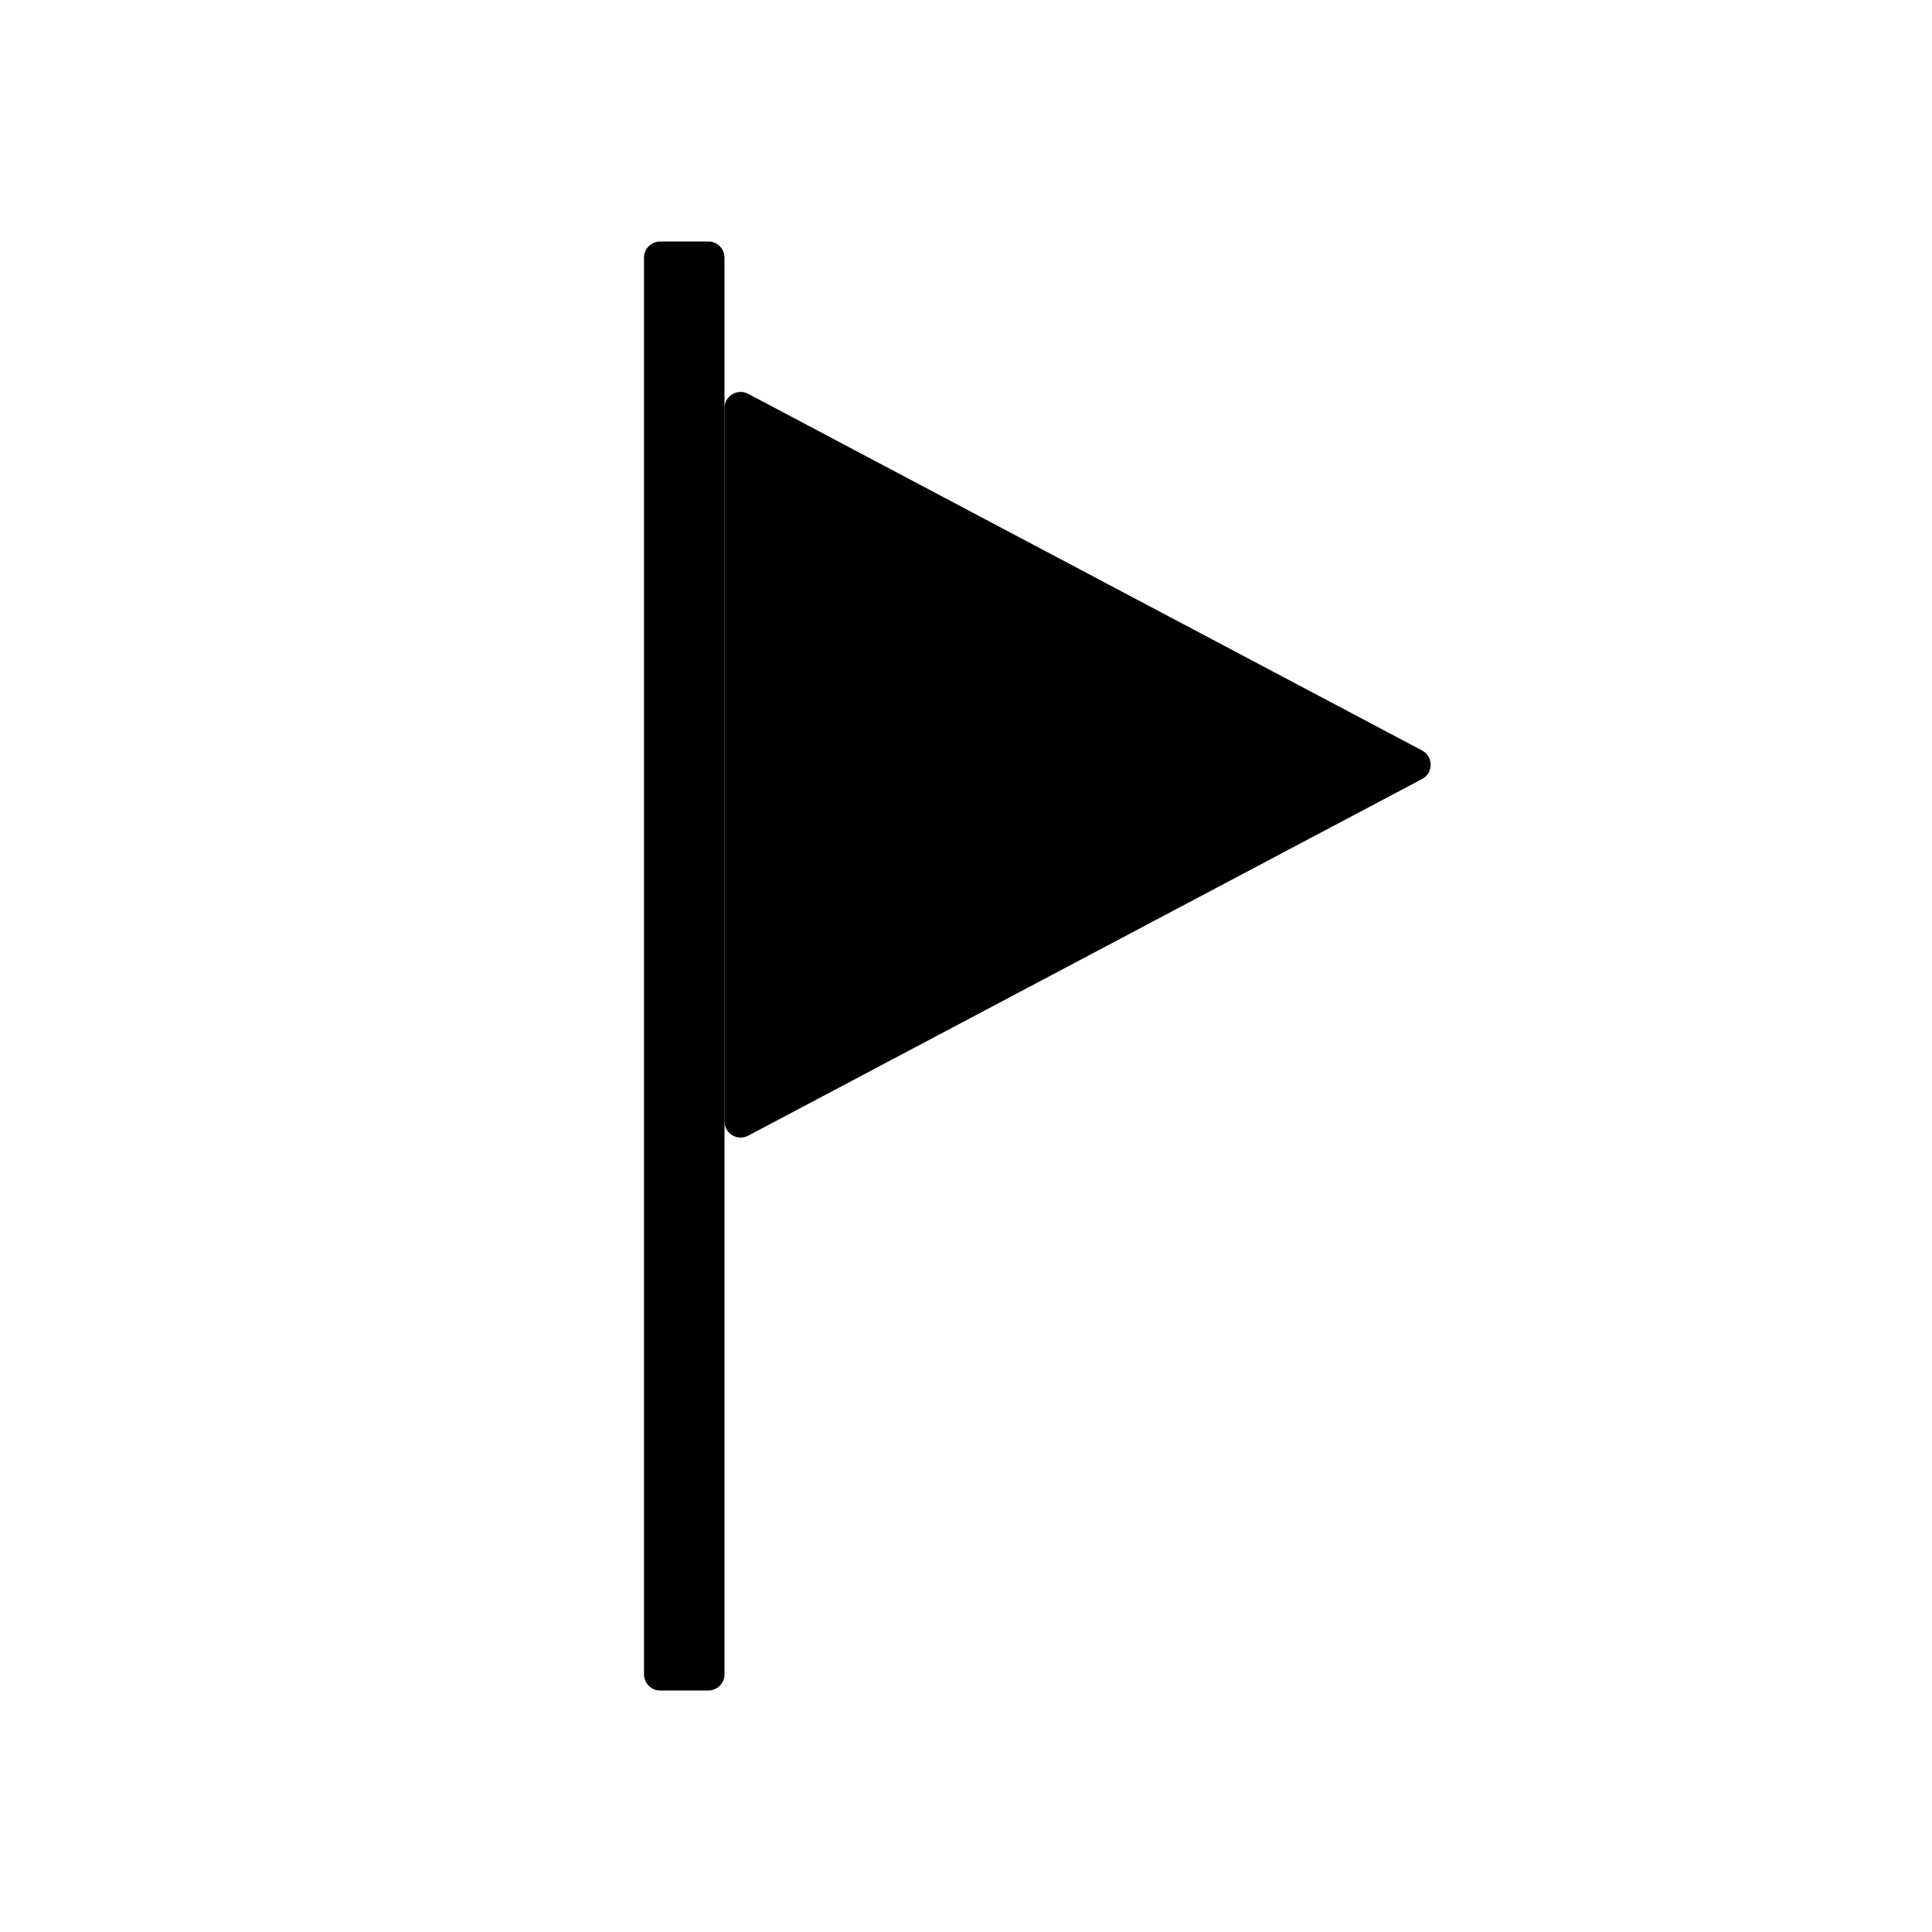 <svg width="24" height="24" viewBox="0 0 24 24" fill="none" xmlns="http://www.w3.org/2000/svg">
<mask id="mask0" mask-type="alpha" maskUnits="userSpaceOnUse" x="0" y="-1" width="25" height="25">
<rect y="-1" width="25" height="25" fill="white"/>
<rect y="-1" width="25" height="25" fill="url(#paint0_linear)"/>
</mask>
<g mask="url(#mask0)">
<path d="M17.666 9.323C17.808 9.398 17.808 9.602 17.666 9.677L9.294 14.108C9.16 14.178 9 14.082 9 13.931L9 5.069C9 4.918 9.16 4.822 9.294 4.892L17.666 9.323Z" fill="black"/>
<path d="M8 3.2C8 3.09 8.09 3 8.2 3H8.8C8.91 3 9 3.09 9 3.2V20.8C9 20.91 8.91 21 8.8 21H8.2C8.09 21 8 20.91 8 20.8V3.2Z" fill="black"/>
</g>
<defs>
<linearGradient id="paint0_linear" x1="12.5" y1="-1" x2="12.5" y2="24" gradientUnits="userSpaceOnUse">
<stop stop-color="white"/>
<stop offset="1" stop-color="white" stop-opacity="0"/>
</linearGradient>
</defs>
</svg>
